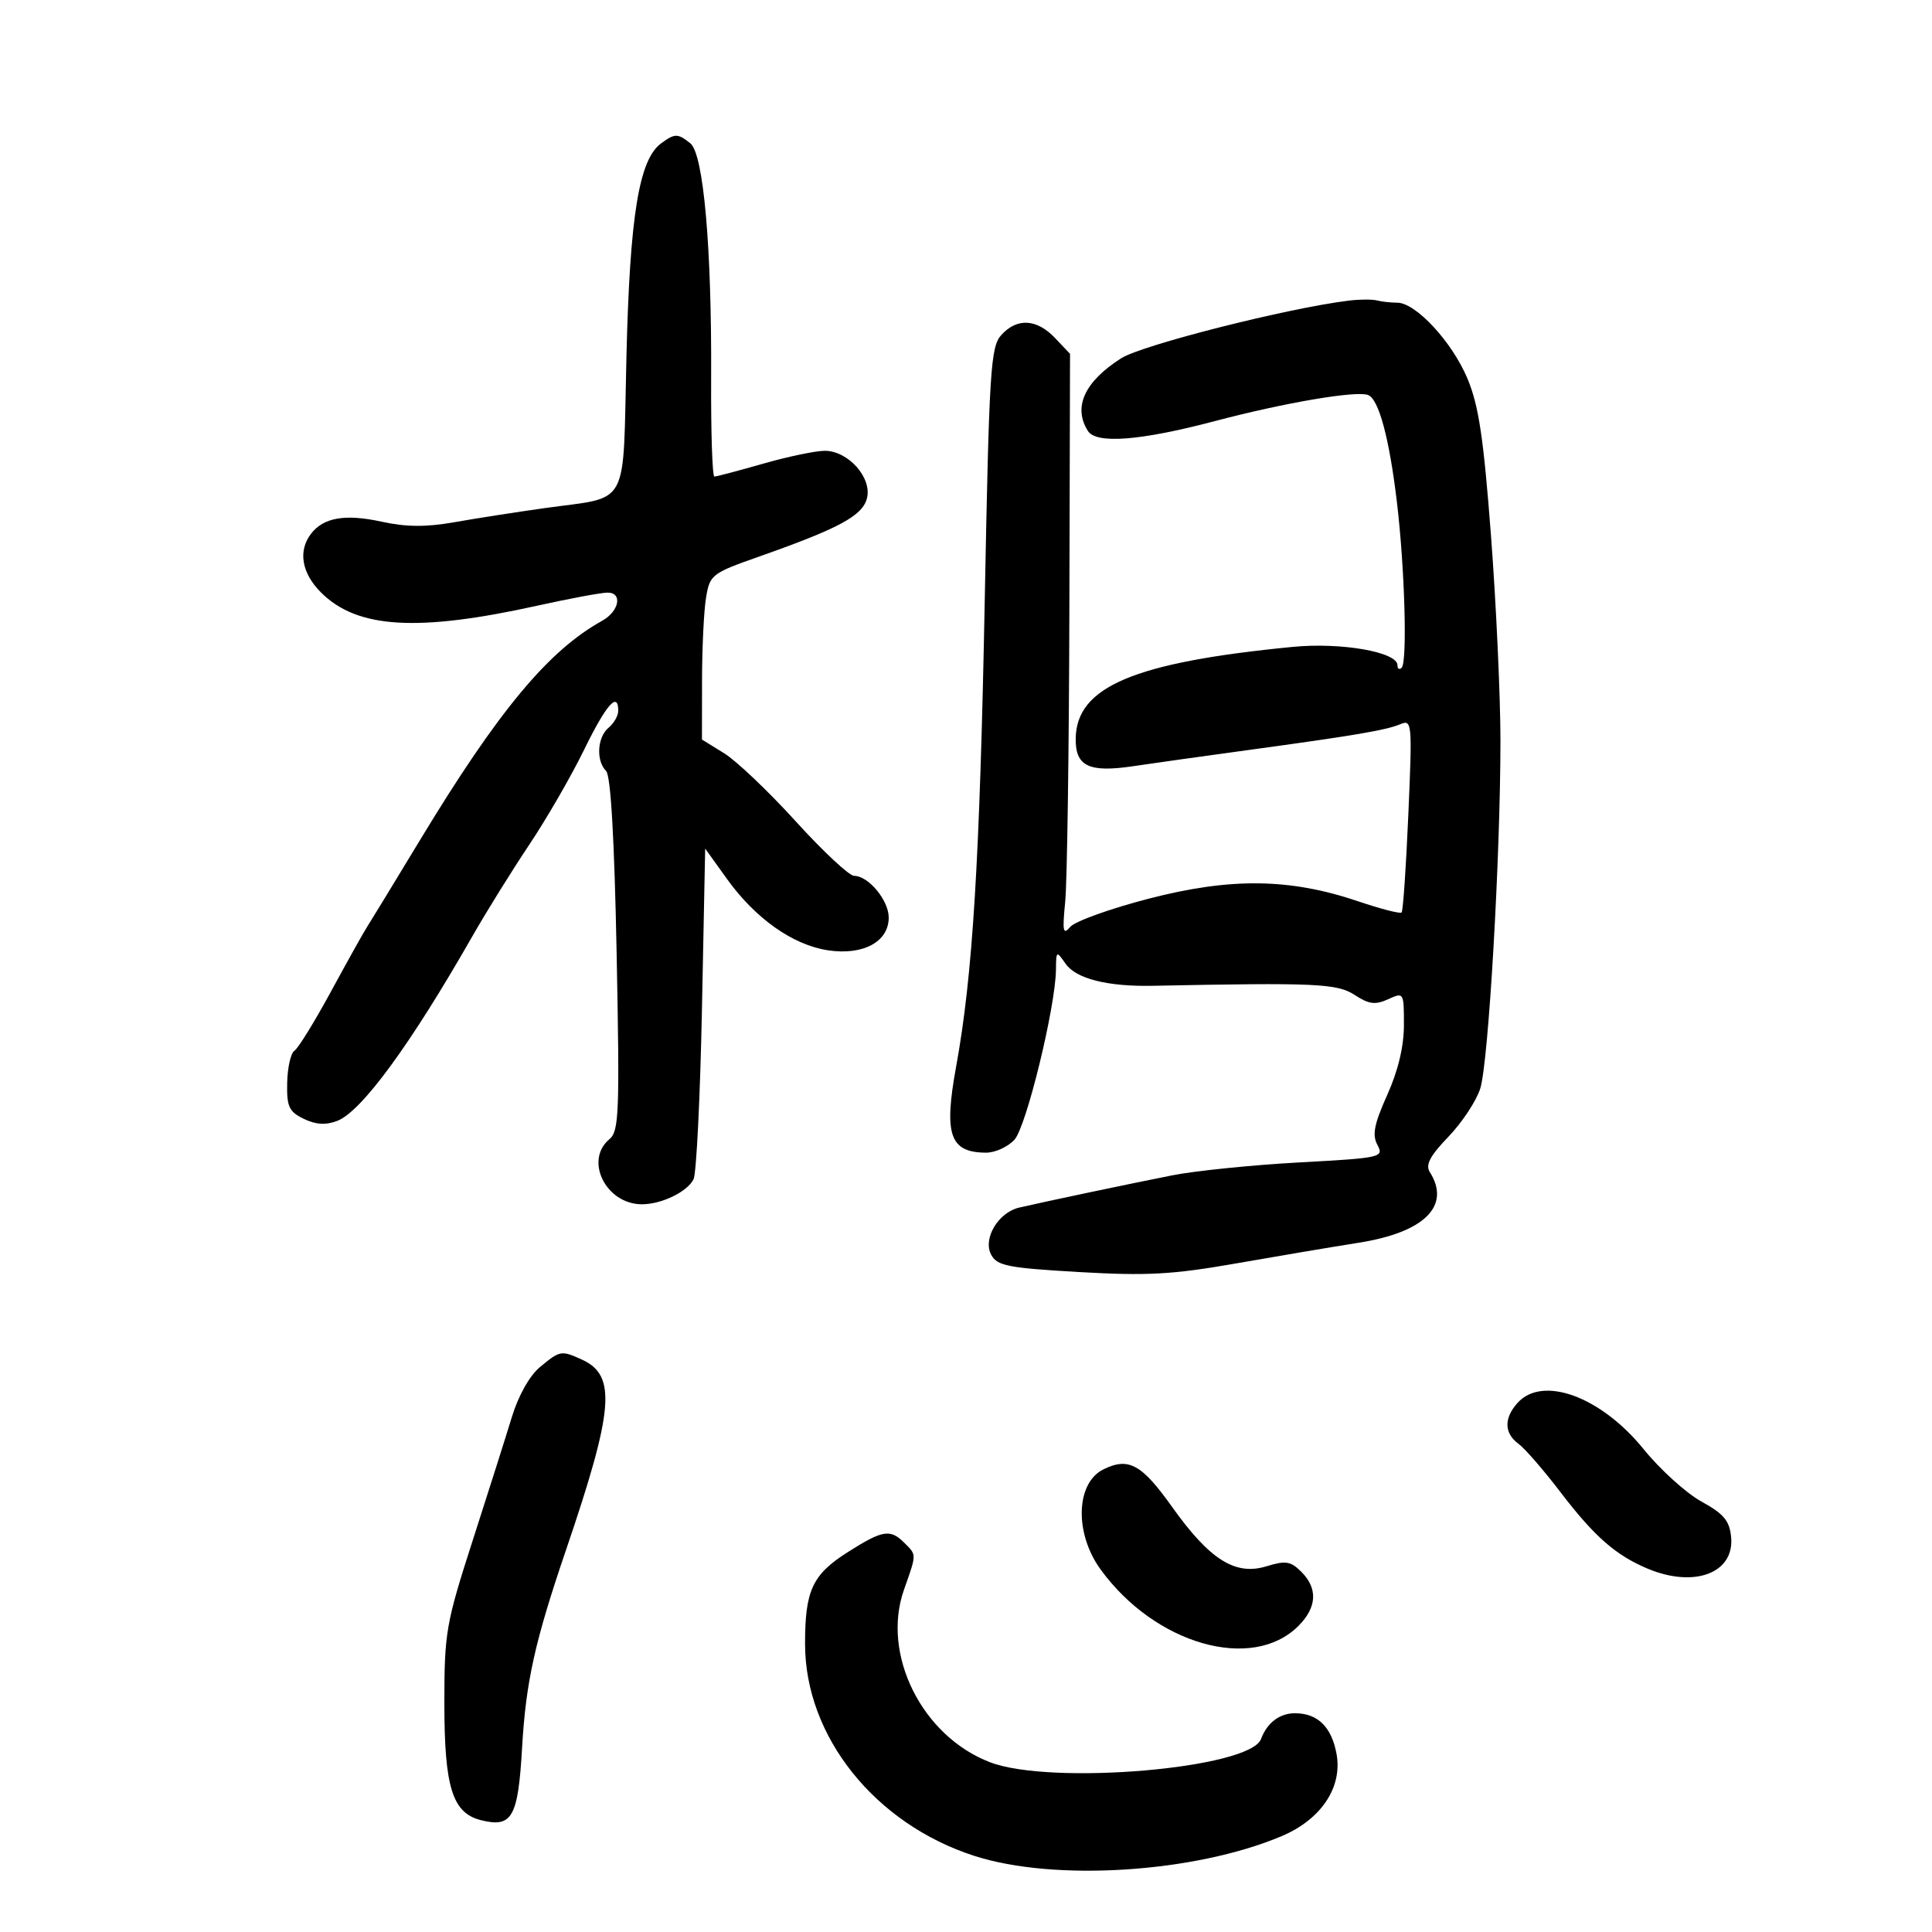 <svg xmlns="http://www.w3.org/2000/svg" width="300" height="300" viewBox="0 0 300 300" version="1.1">
	<path d="M 102.665 22.256 C 99.222 24.773, 97.802 33.483, 97.274 55.324 C 96.693 79.368, 97.969 77.012, 84.500 78.910 C 80.100 79.530, 73.800 80.514, 70.500 81.097 C 66.144 81.865, 63.064 81.841, 59.258 81.008 C 53.607 79.771, 50.222 80.353, 48.286 82.896 C 46.254 85.563, 46.841 88.995, 49.842 91.996 C 55.450 97.604, 64.813 98.172, 83.500 94.035 C 88.450 92.940, 93.320 92.034, 94.323 92.022 C 96.712 91.993, 96.164 94.917, 93.504 96.393 C 85.123 101.042, 77.347 110.408, 65.186 130.500 C 61.192 137.100, 57.489 143.175, 56.957 144 C 56.424 144.825, 53.912 149.325, 51.373 154 C 48.834 158.675, 46.291 162.795, 45.722 163.156 C 45.152 163.517, 44.645 165.751, 44.593 168.122 C 44.513 171.841, 44.864 172.610, 47.158 173.727 C 49.024 174.636, 50.569 174.734, 52.347 174.058 C 56.115 172.626, 63.701 162.277, 73.281 145.500 C 75.479 141.650, 79.483 135.202, 82.178 131.172 C 84.874 127.141, 88.708 120.504, 90.700 116.422 C 94.118 109.415, 96 107.269, 96 110.378 C 96 111.135, 95.325 112.315, 94.500 113 C 92.739 114.461, 92.526 118.126, 94.109 119.709 C 94.838 120.438, 95.400 130.164, 95.753 148.167 C 96.234 172.734, 96.121 175.655, 94.644 176.880 C 90.689 180.163, 94.088 187, 99.675 187 C 102.730 187, 106.722 185.066, 107.695 183.115 C 108.138 182.227, 108.725 170.311, 109 156.635 L 109.500 131.769 112.870 136.465 C 117.296 142.633, 123.118 146.745, 128.584 147.565 C 134.035 148.382, 138 146.240, 138 142.477 C 138 139.796, 134.848 136, 132.623 136 C 131.865 136, 127.795 132.199, 123.577 127.553 C 119.360 122.908, 114.355 118.146, 112.455 116.972 L 109 114.837 109.011 105.668 C 109.017 100.626, 109.297 94.838, 109.633 92.807 C 110.222 89.240, 110.503 89.022, 117.872 86.425 C 130.350 82.025, 133.942 80.080, 134.626 77.354 C 135.423 74.177, 131.700 70, 128.073 70 C 126.654 70, 122.346 70.900, 118.500 72 C 114.654 73.100, 111.247 74, 110.929 74 C 110.612 74, 110.385 67.138, 110.426 58.750 C 110.525 38.364, 109.241 23.881, 107.190 22.250 C 105.233 20.694, 104.800 20.694, 102.665 22.256 M 209.500 46.673 C 200.033 47.818, 177.328 53.566, 174.083 55.639 C 168.393 59.273, 166.588 63.221, 168.927 66.915 C 170.228 68.972, 177.069 68.442, 188.637 65.389 C 199.505 62.520, 210.598 60.632, 212.437 61.337 C 214.099 61.975, 215.733 68.055, 216.916 78 C 218.132 88.231, 218.547 102.786, 217.648 103.685 C 217.292 104.042, 217 103.867, 217 103.297 C 217 101.247, 208.270 99.715, 200.752 100.447 C 176.076 102.846, 167.117 106.637, 167.033 114.715 C 166.989 118.998, 169.102 120.001, 176 118.969 C 179.025 118.516, 186.900 117.410, 193.500 116.511 C 210.245 114.229, 215.206 113.390, 217.413 112.464 C 219.263 111.687, 219.305 112.148, 218.686 126.474 C 218.334 134.621, 217.864 141.470, 217.640 141.693 C 217.416 141.917, 214.368 141.131, 210.867 139.946 C 200.274 136.363, 191.092 136.250, 178.369 139.546 C 172.391 141.095, 166.907 143.068, 166.181 143.931 C 165.070 145.254, 164.948 144.637, 165.406 140 C 165.704 136.975, 165.995 116.599, 166.051 94.721 L 166.154 54.942 163.827 52.488 C 160.991 49.498, 157.922 49.324, 155.486 52.015 C 153.815 53.862, 153.599 57.318, 152.910 93.265 C 152.136 133.694, 151.040 151.530, 148.464 165.639 C 146.533 176.209, 147.485 178.952, 153.095 178.985 C 154.522 178.993, 156.518 178.085, 157.531 176.966 C 159.381 174.921, 163.915 156.308, 163.971 150.527 C 163.999 147.618, 164.031 147.600, 165.478 149.666 C 167.100 151.981, 171.996 153.216, 179 153.074 C 204.299 152.565, 207.637 152.716, 210.352 154.495 C 212.562 155.943, 213.550 156.070, 215.541 155.163 C 217.978 154.053, 218 154.088, 218 159.146 C 218 162.485, 217.104 166.246, 215.410 170.022 C 213.373 174.560, 213.047 176.220, 213.886 177.787 C 214.918 179.715, 214.526 179.803, 201.726 180.502 C 194.452 180.899, 185.575 181.803, 182 182.510 C 175.355 183.826, 162.279 186.581, 158.263 187.513 C 155.003 188.269, 152.579 192.344, 153.910 194.831 C 154.834 196.559, 156.482 196.884, 167.557 197.523 C 178.081 198.130, 182.072 197.913, 191.826 196.202 C 198.247 195.075, 206.875 193.620, 211 192.968 C 221.205 191.354, 225.336 187.244, 222.021 182 C 221.313 180.879, 222.044 179.492, 224.921 176.500 C 227.037 174.300, 229.260 170.925, 229.860 169 C 231.140 164.894, 232.991 132.940, 232.988 115 C 232.987 108.125, 232.329 93.844, 231.527 83.265 C 230.368 67.983, 229.614 62.949, 227.857 58.765 C 225.466 53.071, 219.841 47, 216.956 47 C 215.970 47, 214.564 46.845, 213.832 46.655 C 213.099 46.465, 211.150 46.473, 209.500 46.673 M 83.836 212.286 C 82.241 213.611, 80.497 216.709, 79.492 220 C 78.569 223.025, 75.830 231.657, 73.407 239.181 C 69.236 252.131, 69 253.484, 69 264.481 C 69 277.531, 70.247 281.522, 74.673 282.633 C 79.521 283.850, 80.446 282.224, 81.069 271.396 C 81.656 261.166, 83.045 254.903, 87.863 240.758 C 95.321 218.865, 95.767 213.582, 90.368 211.122 C 87.150 209.655, 86.961 209.689, 83.836 212.286 M 235.655 217.829 C 233.504 220.205, 233.554 222.561, 235.789 224.193 C 236.773 224.912, 239.701 228.282, 242.296 231.683 C 247.566 238.589, 250.898 241.512, 255.872 243.591 C 263.127 246.622, 269.351 244.253, 268.806 238.666 C 268.559 236.134, 267.666 235.066, 264.195 233.157 C 261.827 231.855, 257.777 228.184, 255.195 224.998 C 248.593 216.856, 239.541 213.534, 235.655 217.829 M 171.337 228.162 C 167.048 230.276, 166.819 238.070, 170.882 243.678 C 179.327 255.337, 194.429 259.662, 201.612 252.479 C 204.501 249.590, 204.661 246.661, 202.072 244.072 C 200.418 242.418, 199.646 242.296, 196.657 243.213 C 191.814 244.700, 187.849 242.203, 181.987 233.972 C 177.264 227.343, 175.241 226.239, 171.337 228.162 M 131.674 240.992 C 126.136 244.504, 124.997 246.952, 125.010 255.315 C 125.032 269.665, 135.875 283.216, 151.309 288.185 C 163.788 292.202, 185.516 290.807, 199 285.122 C 205.161 282.525, 208.504 277.500, 207.529 272.304 C 206.752 268.162, 204.643 266.079, 201.179 266.032 C 198.739 265.998, 196.782 267.459, 195.806 270.041 C 194.072 274.628, 163.232 277.270, 153.739 273.644 C 143.180 269.612, 136.830 256.895, 140.366 246.866 C 142.356 241.221, 142.354 241.497, 140.429 239.571 C 138.240 237.382, 137.065 237.573, 131.674 240.992" stroke="none" fill="black" fill-rule="evenodd"/>
</svg>